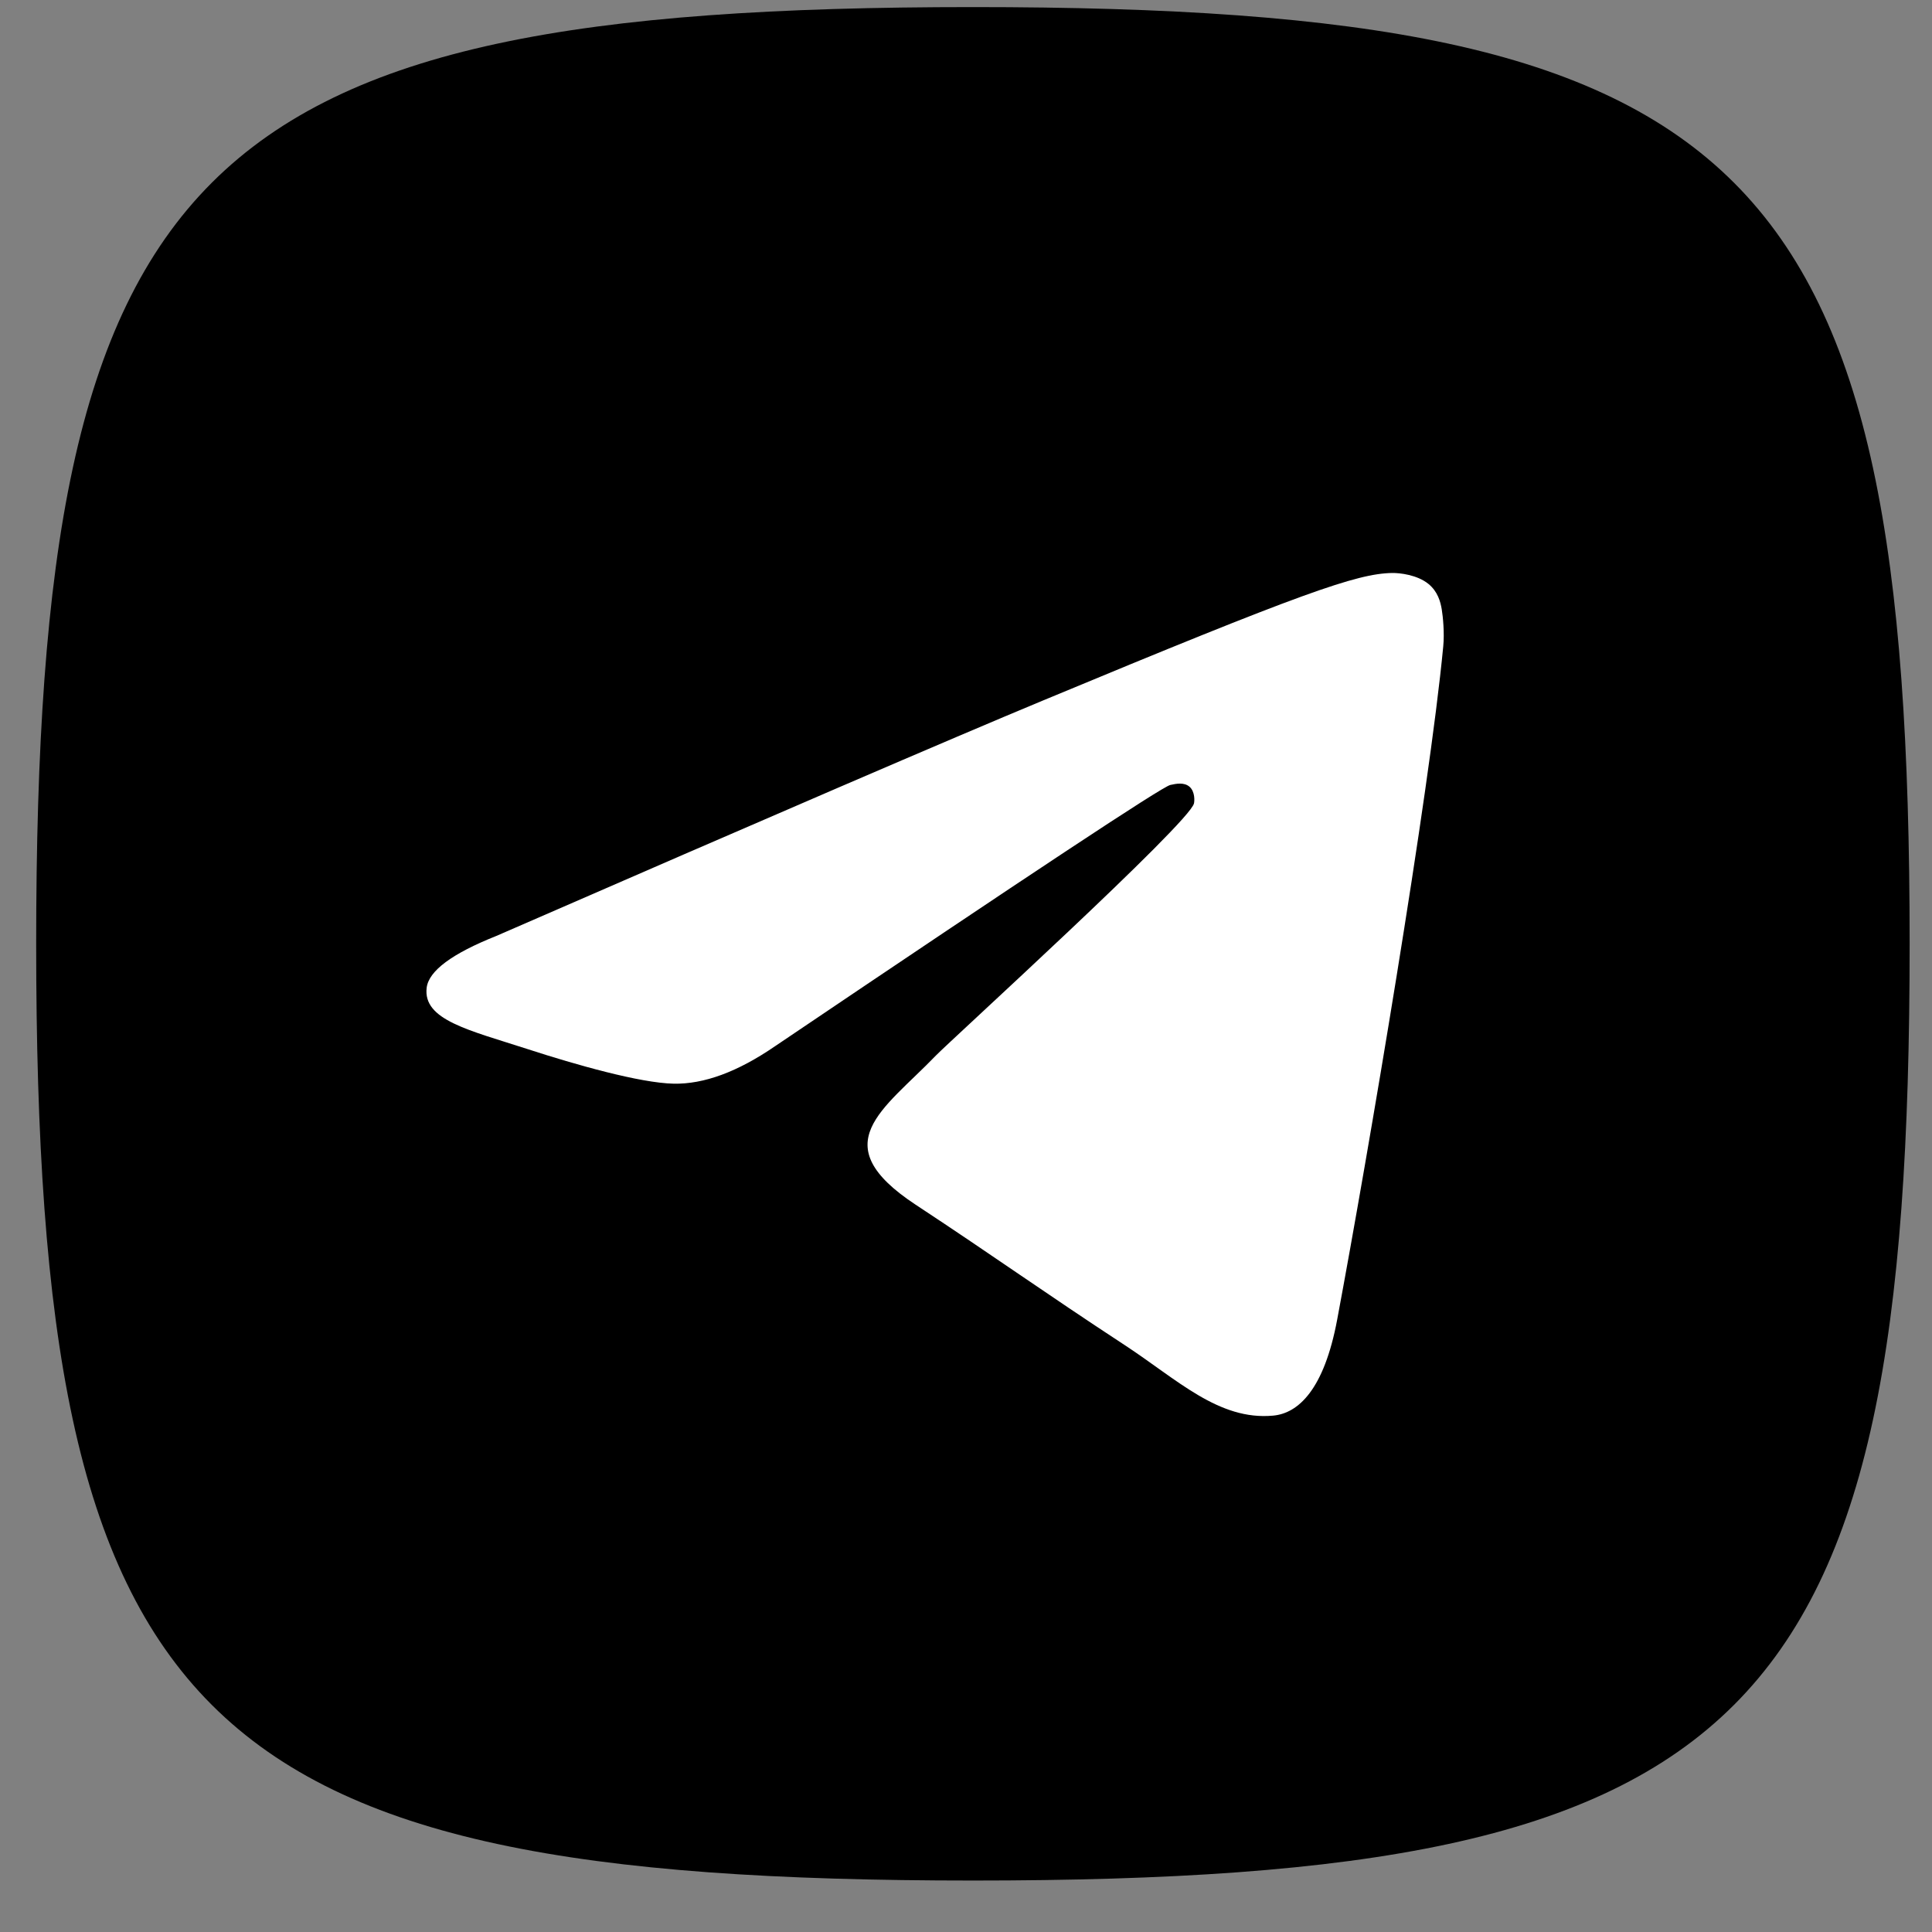 <svg width="33" height="33" viewBox="0 0 33 33" fill="none" xmlns="http://www.w3.org/2000/svg">
<rect x="0" y="0" width="33" height="33" fill="#808080" stroke="none"/>
<g clip-path="url(#clip0_1_26928)">
<path d="M16.618 0.121C29.951 0.121 32.618 2.788 32.618 16.121C32.618 29.454 29.951 32.121 16.618 32.121C3.284 32.121 0.618 29.454 0.618 16.121C0.618 2.788 3.284 0.121 16.618 0.121Z" fill="url(#paint0_linear_1_26928)" style=""/>
<path d="M8.479 15.986C13.143 13.954 16.253 12.614 17.81 11.967C22.253 10.119 23.176 9.798 23.778 9.787C23.91 9.785 24.206 9.818 24.398 9.973C24.56 10.105 24.605 10.282 24.626 10.407C24.647 10.531 24.674 10.815 24.652 11.037C24.412 13.566 23.37 19.706 22.84 22.54C22.616 23.739 22.174 24.141 21.746 24.18C20.817 24.266 20.112 23.566 19.212 22.976C17.803 22.053 17.008 21.478 15.641 20.578C14.061 19.537 15.085 18.964 15.986 18.029C16.221 17.785 20.315 14.061 20.394 13.723C20.404 13.681 20.413 13.524 20.32 13.44C20.226 13.357 20.088 13.386 19.989 13.408C19.847 13.44 17.598 14.927 13.24 17.869C12.601 18.308 12.023 18.521 11.505 18.51C10.933 18.498 9.834 18.187 9.017 17.921C8.015 17.596 7.219 17.424 7.288 16.87C7.325 16.582 7.721 16.288 8.479 15.986Z" fill="white" style="fill:white;fill-opacity:1;"/>
</g>
<defs>
<linearGradient id="paint0_linear_1_26928" x1="16.618" y1="0.121" x2="16.618" y2="31.884" gradientUnits="userSpaceOnUse">
<stop stop-color="#55A9E8" style="stop-color:#55A9E8;stop-color:color(display-p3 0.333 0.663 0.91);stop-opacity:1;"/>
<stop offset="1" stop-color="#4D9CD4" style="stop-color:#4D9CD4;stop-color:color(display-p3 0.302 0.612 0.831);stop-opacity:1;"/>
</linearGradient>
<clipPath id="clip0_1_26928">
<rect width="32" height="32" fill="white" style="fill:white;fill-opacity:1;" transform="translate(0.618 0.121)"/>
</clipPath>
</defs>
</svg>
